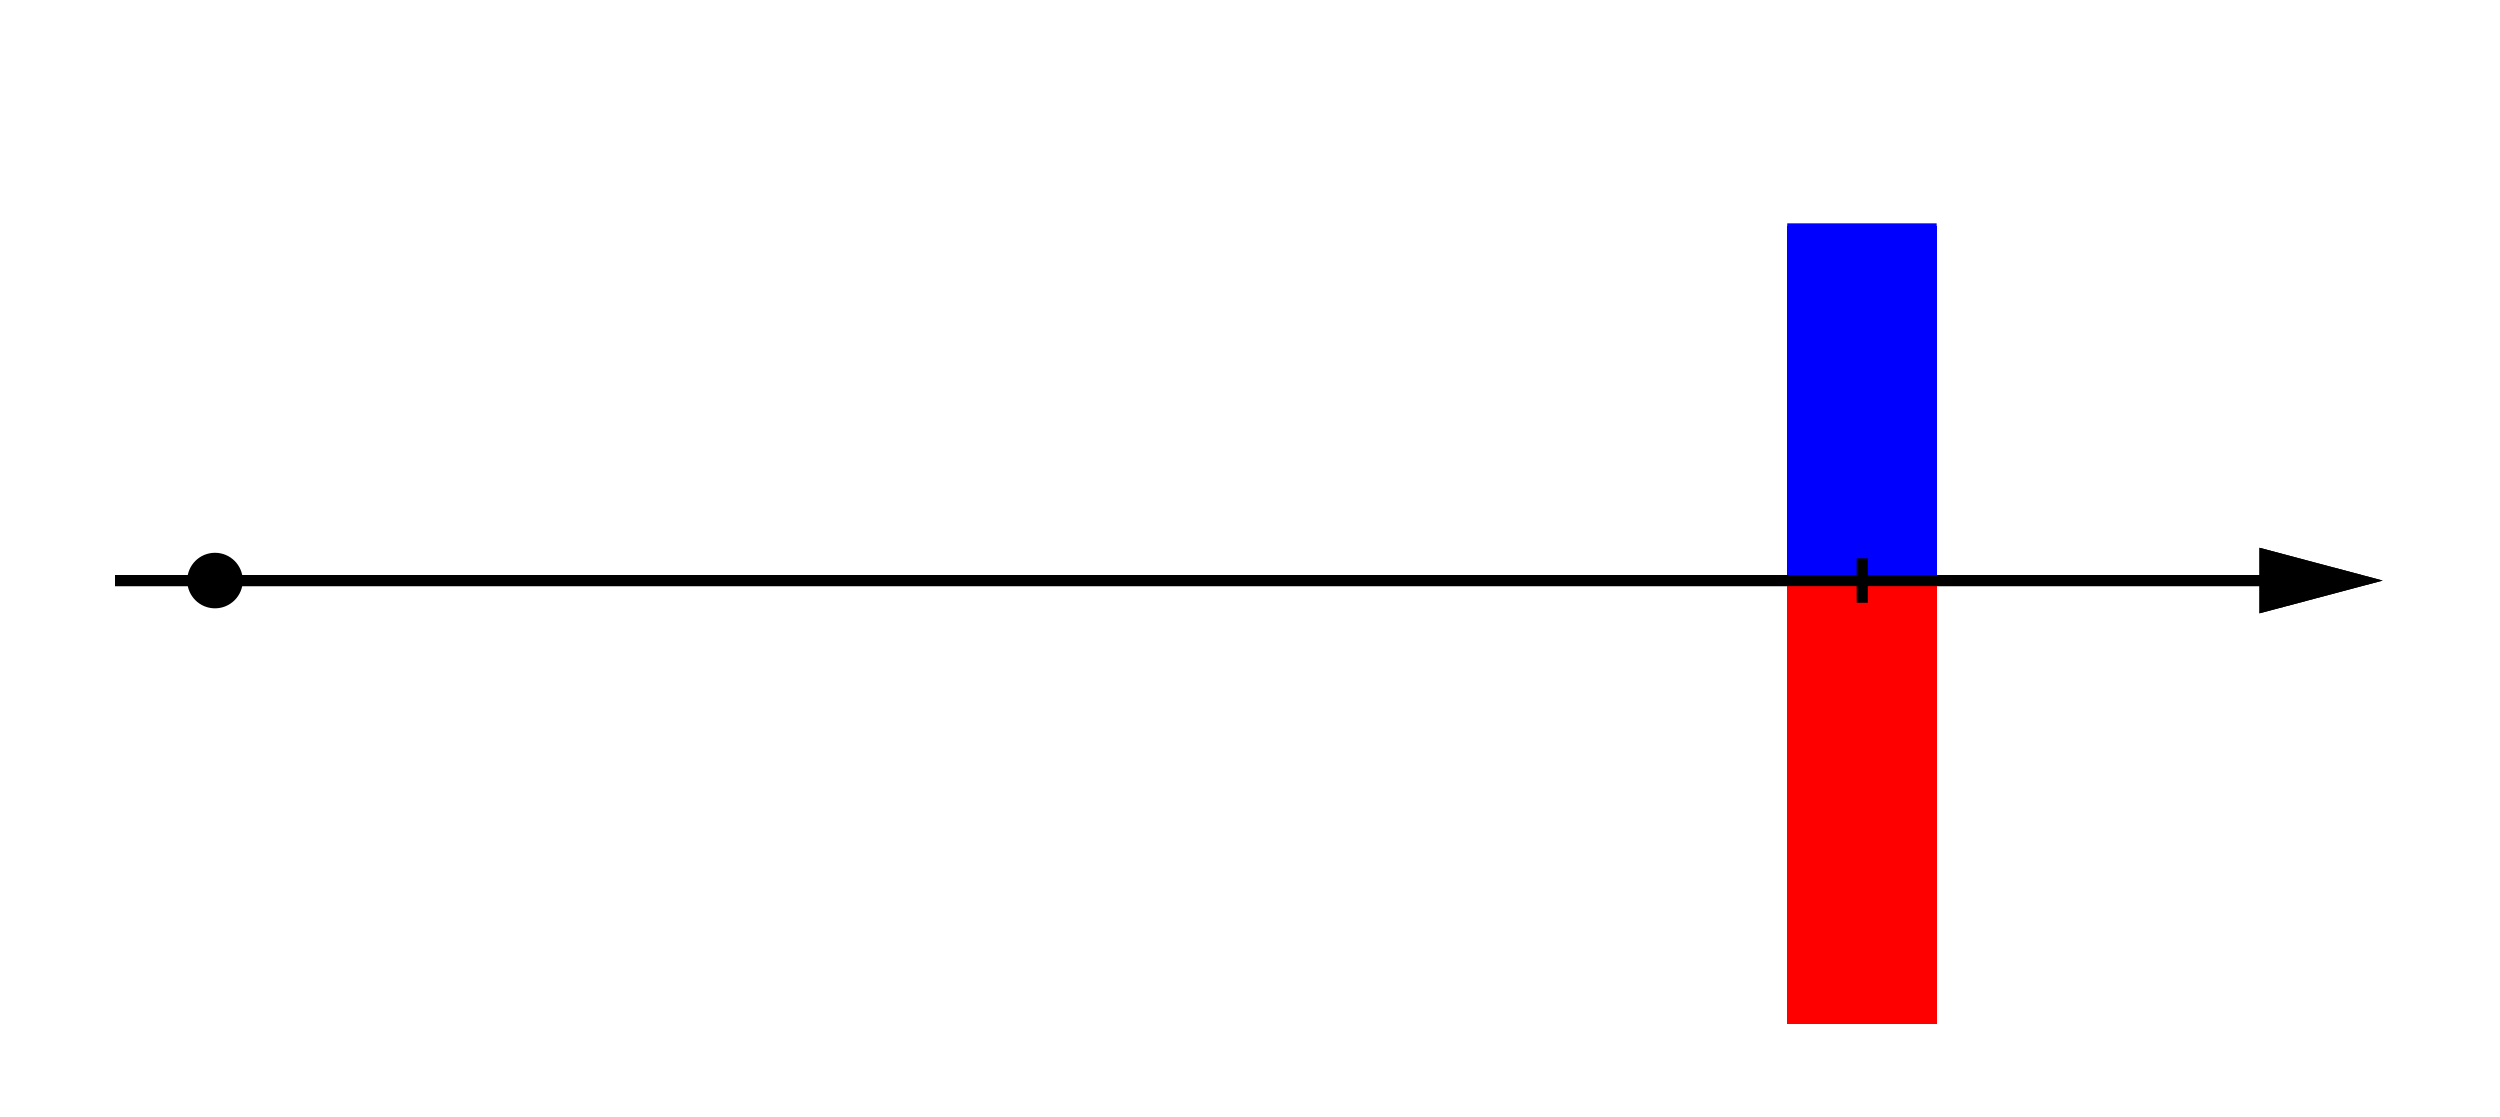 <?xml version="1.0" encoding="utf-8"  standalone="no"?>
<!DOCTYPE svg PUBLIC "-//W3C//DTD SVG 1.1//EN"
 "http://www.w3.org/Graphics/SVG/1.1/DTD/svg11.dtd">
<svg 
 width="450" height="201"
 viewBox="0 0 450 201"
 xmlns="http://www.w3.org/2000/svg"
 xmlns:xlink="http://www.w3.org/1999/xlink"
>

<title>Gnuplot</title>
<desc>Produced by GNUPLOT 5.0 patchlevel 0 </desc>

<g id="gnuplot_canvas">

<rect x="0" y="0" width="450" height="201" fill="none"/>
<defs>

	<circle id='gpDot' r='0.5' stroke-width='0.5'/>
	<path id='gpPt0' stroke-width='0.222' stroke='currentColor' d='M-1,0 h2 M0,-1 v2'/>
	<path id='gpPt1' stroke-width='0.222' stroke='currentColor' d='M-1,-1 L1,1 M1,-1 L-1,1'/>
	<path id='gpPt2' stroke-width='0.222' stroke='currentColor' d='M-1,0 L1,0 M0,-1 L0,1 M-1,-1 L1,1 M-1,1 L1,-1'/>
	<rect id='gpPt3' stroke-width='0.222' stroke='currentColor' x='-1' y='-1' width='2' height='2'/>
	<rect id='gpPt4' stroke-width='0.222' stroke='currentColor' fill='currentColor' x='-1' y='-1' width='2' height='2'/>
	<circle id='gpPt5' stroke-width='0.222' stroke='currentColor' cx='0' cy='0' r='1'/>
	<use xlink:href='#gpPt5' id='gpPt6' fill='currentColor' stroke='none'/>
	<path id='gpPt7' stroke-width='0.222' stroke='currentColor' d='M0,-1.33 L-1.33,0.67 L1.33,0.67 z'/>
	<use xlink:href='#gpPt7' id='gpPt8' fill='currentColor' stroke='none'/>
	<use xlink:href='#gpPt7' id='gpPt9' stroke='currentColor' transform='rotate(180)'/>
	<use xlink:href='#gpPt9' id='gpPt10' fill='currentColor' stroke='none'/>
	<use xlink:href='#gpPt3' id='gpPt11' stroke='currentColor' transform='rotate(45)'/>
	<use xlink:href='#gpPt11' id='gpPt12' fill='currentColor' stroke='none'/>
	<path id='gpPt13' stroke-width='0.222' stroke='currentColor' d='M0,1.330 L1.265,0.411 L0.782,-1.067 L-0.782,-1.076 L-1.265,0.411 z'/>
	<use xlink:href='#gpPt13' id='gpPt14' fill='currentColor' stroke='none'/>
	<filter id='textbox' filterUnits='objectBoundingBox' x='0' y='0' height='1' width='1'>
	  <feFlood flood-color='white' flood-opacity='1' result='bgnd'/>
	  <feComposite in='SourceGraphic' in2='bgnd' operator='atop'/>
	</filter>
	<filter id='greybox' filterUnits='objectBoundingBox' x='0' y='0' height='1' width='1'>
	  <feFlood flood-color='lightgrey' flood-opacity='1' result='grey'/>
	  <feComposite in='SourceGraphic' in2='grey' operator='atop'/>
	</filter>
</defs>
<g fill="none" color="white" stroke="currentColor" stroke-width="1.00" stroke-linecap="butt" stroke-linejoin="miter">
</g>
<g fill="none" color="black" stroke="currentColor" stroke-width="1.00" stroke-linecap="butt" stroke-linejoin="miter">
</g>
<g fill="none" color="black" stroke="black" stroke-width="2.00" stroke-linecap="butt" stroke-linejoin="miter">
</g>
<g fill="none" color="black" stroke="currentColor" stroke-width="2.00" stroke-linecap="butt" stroke-linejoin="miter">
	<g stroke='none' shape-rendering='crispEdges'>
		<polygon fill = 'rgb(  0,   0,   0)' points = '407.7,104.5 407.7,109.1 425.0,104.5 407.7,99.9 407.7,104.5 '/>
	</g>
	<path stroke='rgb(  0,   0,   0)'  d='M407.7,104.5 L407.7,109.1 L425.0,104.5 L407.7,99.9 L407.7,104.5 M20.7,104.5 L407.7,104.5  '/></g>
<g fill="none" color="black" stroke="currentColor" stroke-width="2.00" stroke-linecap="butt" stroke-linejoin="miter">
	<path stroke='rgb(  0,   0,   0)'  d='M335.2,108.5 L335.2,100.5  '/></g>
<g fill="none" color="black" stroke="rgb(  0,   0,   0)" stroke-width="1.00" stroke-linecap="butt" stroke-linejoin="miter">
</g>
<g fill="none" color="black" stroke="currentColor" stroke-width="1.00" stroke-linecap="butt" stroke-linejoin="miter">
</g>
	<g id="gnuplot_plot_1" ><title>gnuplot_plot_1</title>
<g fill="none" color="black" stroke="currentColor" stroke-width="1.00" stroke-linecap="butt" stroke-linejoin="miter">
	<g stroke='none' shape-rendering='crispEdges'>
		<polygon fill = 'rgb(  0,   0, 255)' points = '321.7,40.7 322.0,40.7 322.2,40.7 322.5,40.7 322.8,40.7 323.0,40.7 323.3,40.7 323.6,40.7 323.9,40.7 324.1,40.7 324.4,40.7 324.7,40.7 324.9,40.7 325.2,40.7 325.5,40.7 325.8,40.7
326.0,40.7 326.3,40.7 326.6,40.7 326.9,40.7 327.1,40.7 327.4,40.7 327.7,40.7 327.9,40.7 328.2,40.7 328.5,40.7 328.8,40.7 329.0,40.7 329.3,40.7 329.6,40.7 329.8,40.7 330.1,40.7
330.4,40.7 330.7,40.7 330.9,40.7 331.2,40.7 331.5,40.7 331.8,40.7 332.0,40.7 332.3,40.7 332.6,40.7 332.8,40.7 333.1,40.7 333.4,40.7 333.7,40.7 333.9,40.7 334.2,40.7 334.5,40.7
334.7,40.7 335.0,40.7 335.3,40.7 335.6,40.7 335.8,40.7 336.1,40.7 336.4,40.7 336.7,40.7 336.9,40.7 337.2,40.7 337.5,40.7 337.7,40.7 338.0,40.7 338.3,40.7 338.6,40.7 338.8,40.7
339.1,40.7 339.4,40.7 339.6,40.7 339.9,40.7 340.2,40.7 340.5,40.7 340.7,40.7 341.0,40.7 341.3,40.7 341.6,40.7 341.8,40.7 342.1,40.7 342.4,40.7 342.6,40.7 342.9,40.7 343.2,40.7
343.5,40.7 343.7,40.7 344.0,40.7 344.3,40.7 344.5,40.7 344.8,40.7 345.1,40.7 345.4,40.7 345.6,40.7 345.9,40.7 346.2,40.7 346.5,40.7 346.7,40.7 347.0,40.7 347.3,40.7 347.5,40.7
347.8,40.7 348.1,40.7 348.4,40.7 348.6,40.7 348.6,104.5 321.7,104.5 '/>
	</g>
	<path stroke='rgb(  0,   0, 255)'  d='M321.7,40.7 L322.0,40.7 L322.2,40.7 L322.5,40.7 L322.8,40.7 L323.0,40.7 L323.3,40.7 L323.6,40.7
		L323.9,40.7 L324.1,40.7 L324.4,40.7 L324.7,40.7 L324.9,40.7 L325.2,40.7 L325.5,40.7 L325.8,40.7
		L326.0,40.7 L326.3,40.7 L326.6,40.7 L326.9,40.7 L327.1,40.7 L327.4,40.7 L327.7,40.7 L327.9,40.7
		L328.2,40.7 L328.5,40.7 L328.8,40.7 L329.0,40.7 L329.3,40.7 L329.6,40.7 L329.8,40.7 L330.1,40.7
		L330.4,40.7 L330.7,40.7 L330.9,40.7 L331.2,40.7 L331.5,40.7 L331.8,40.7 L332.0,40.7 L332.3,40.7
		L332.6,40.7 L332.8,40.7 L333.1,40.7 L333.4,40.7 L333.7,40.7 L333.9,40.7 L334.2,40.7 L334.5,40.7
		L334.7,40.7 L335.0,40.7 L335.3,40.7 L335.6,40.7 L335.8,40.7 L336.1,40.7 L336.4,40.7 L336.7,40.7
		L336.9,40.7 L337.2,40.7 L337.5,40.7 L337.7,40.7 L338.0,40.7 L338.3,40.7 L338.6,40.7 L338.8,40.7
		L339.1,40.7 L339.4,40.7 L339.6,40.7 L339.9,40.7 L340.2,40.7 L340.5,40.7 L340.7,40.7 L341.0,40.7
		L341.3,40.7 L341.6,40.7 L341.8,40.7 L342.1,40.7 L342.4,40.7 L342.6,40.7 L342.9,40.7 L343.2,40.7
		L343.5,40.7 L343.7,40.7 L344.0,40.7 L344.3,40.7 L344.5,40.7 L344.8,40.7 L345.1,40.7 L345.4,40.7
		L345.6,40.7 L345.9,40.7 L346.2,40.7 L346.5,40.7 L346.7,40.7 L347.0,40.7 L347.3,40.7 L347.5,40.7
		L347.8,40.7 L348.1,40.7 L348.4,40.7 L348.6,40.7  '/></g>
	</g>
	<g id="gnuplot_plot_2" ><title>gnuplot_plot_2</title>
<g fill="none" color="black" stroke="currentColor" stroke-width="1.00" stroke-linecap="butt" stroke-linejoin="miter">
	<g stroke='none' shape-rendering='crispEdges'>
		<polygon fill = 'rgb(255,   0,   0)' points = '321.7,184.4 348.6,184.4 348.6,104.5 321.7,104.5 '/>
	</g>
</g>
	</g>
<g fill="none" color="white" stroke="rgb(255,   0,   0)" stroke-width="2.00" stroke-linecap="butt" stroke-linejoin="miter">
</g>
<g fill="none" color="black" stroke="currentColor" stroke-width="2.00" stroke-linecap="butt" stroke-linejoin="miter">
</g>
<g fill="none" color="black" stroke="black" stroke-width="1.00" stroke-linecap="butt" stroke-linejoin="miter">
</g>
<g fill="none" color="black" stroke="currentColor" stroke-width="1.00" stroke-linecap="butt" stroke-linejoin="miter">
</g>
</g>
<g fill="none" color="black" stroke="black" stroke-width="1.00" stroke-linecap="butt" stroke-linejoin="miter">
</g>
<g fill="none" color="black" stroke="currentColor" stroke-width="1.00" stroke-linecap="butt" stroke-linejoin="miter">
</g>
<g fill="none" color="black" stroke="black" stroke-width="2.00" stroke-linecap="butt" stroke-linejoin="miter">
</g>
<g fill="none" color="black" stroke="currentColor" stroke-width="2.00" stroke-linecap="butt" stroke-linejoin="miter">
	<g stroke='none' shape-rendering='crispEdges'>
		<polygon fill = 'rgb(  0,   0,   0)' points = '407.7,104.5 407.7,109.1 425.0,104.5 407.7,99.9 407.7,104.5 '/>
	</g>
	<path stroke='rgb(  0,   0,   0)'  d='M407.7,104.5 L407.7,109.1 L425.0,104.5 L407.7,99.9 L407.7,104.5 M20.7,104.5 L407.7,104.5  '/></g>
<g fill="none" color="black" stroke="currentColor" stroke-width="2.00" stroke-linecap="butt" stroke-linejoin="miter">
	<path stroke='rgb(  0,   0,   0)'  d='M335.2,108.5 L335.2,100.5  '/></g>
<g fill="none" color="black" stroke="rgb(  0,   0,   0)" stroke-width="1.00" stroke-linecap="butt" stroke-linejoin="miter">
</g>
<g fill="none" color="black" stroke="currentColor" stroke-width="1.00" stroke-linecap="butt" stroke-linejoin="miter">
</g>
	<g id="gnuplot_plot_1" ><title>gnuplot_plot_1</title>
<g fill="none" color="black" stroke="currentColor" stroke-width="1.00" stroke-linecap="butt" stroke-linejoin="miter">
	<use xlink:href='#gpPt6' transform='translate(38.7,104.5) scale(4.50)' color='rgb(  0,   0,   0)'/>
</g>
	</g>
<g fill="none" color="white" stroke="rgb(  0,   0,   0)" stroke-width="2.00" stroke-linecap="butt" stroke-linejoin="miter">
</g>
<g fill="none" color="black" stroke="currentColor" stroke-width="2.00" stroke-linecap="butt" stroke-linejoin="miter">
</g>
<g fill="none" color="black" stroke="black" stroke-width="1.00" stroke-linecap="butt" stroke-linejoin="miter">
</g>
<g fill="none" color="black" stroke="currentColor" stroke-width="1.00" stroke-linecap="butt" stroke-linejoin="miter">
</g>
</svg>

